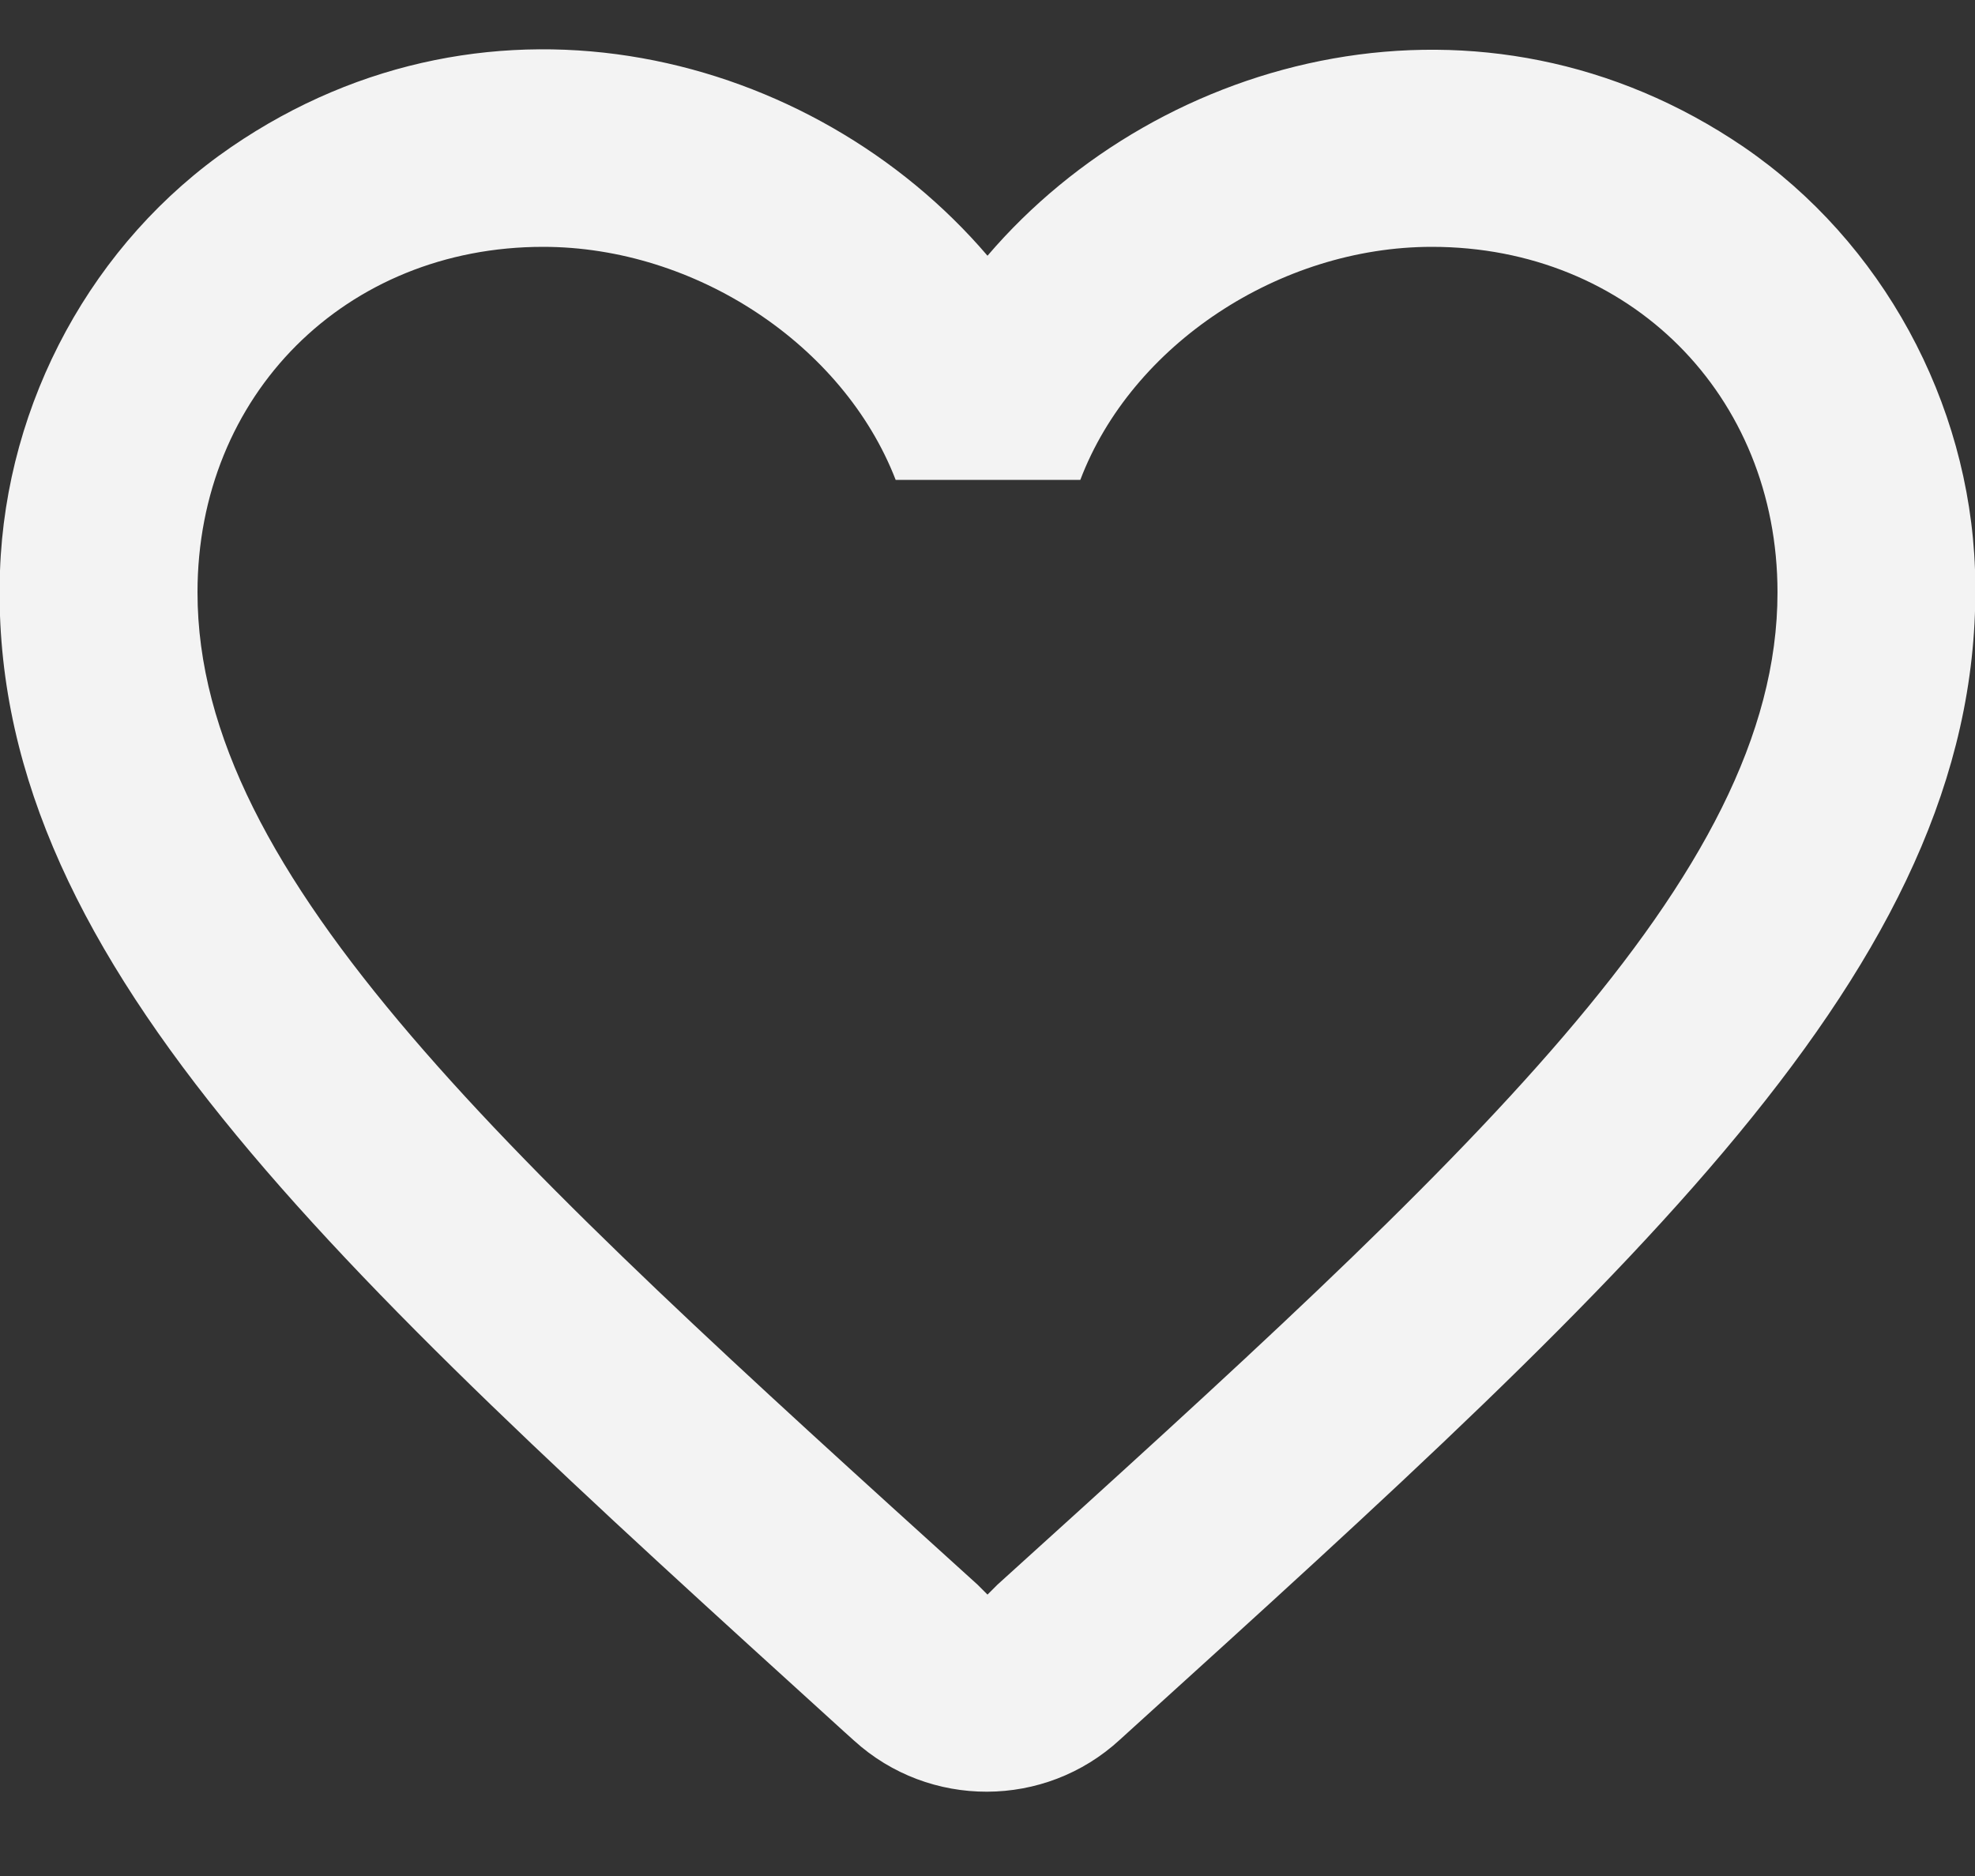 <svg width="20" height="19" viewBox="0 0 20 19" fill="none" xmlns="http://www.w3.org/2000/svg">
<rect x="0" y="0" width="20" height="19" fill="#333333" stroke="none"/>
<path d="M17.66 1.49C15.02 -0.31 11.76 0.53 10 2.59C8.24 0.53 4.98 -0.32 2.34 1.49C0.94 2.45 0.06 4.07 0 5.78C-0.14 9.66 3.3 12.77 8.55 17.54L8.65 17.63C9.41 18.32 10.58 18.32 11.34 17.62L11.45 17.52C16.7 12.76 20.13 9.65 20 5.77C19.94 4.07 19.06 2.45 17.66 1.49ZM10.1 16.05L10 16.15L9.9 16.05C5.14 11.74 2 8.89 2 6C2 4 3.5 2.5 5.5 2.5C7.04 2.5 8.54 3.49 9.07 4.86H10.94C11.46 3.49 12.96 2.5 14.5 2.5C16.5 2.5 18 4 18 6C18 8.89 14.86 11.74 10.1 16.05Z" fill="#F3F3F3"/>
</svg>
